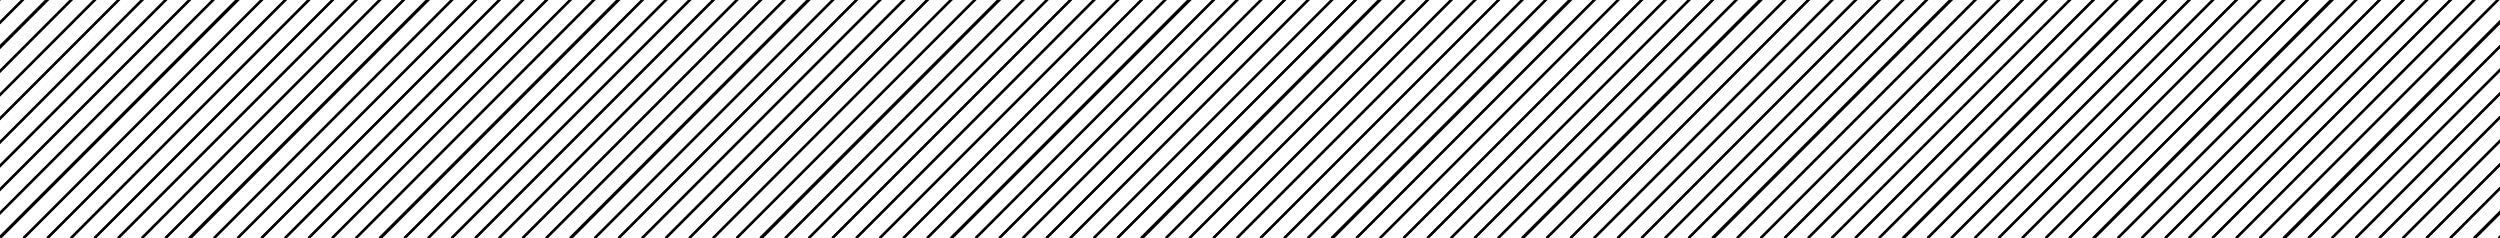 <?xml version="1.0" encoding="utf-8"?>
<!-- Generator: Adobe Illustrator 17.1.0, SVG Export Plug-In . SVG Version: 6.00 Build 0)  -->
<!DOCTYPE svg PUBLIC "-//W3C//DTD SVG 1.1//EN" "http://www.w3.org/Graphics/SVG/1.1/DTD/svg11.dtd">
<svg version="1.1" id="Ebene_1" xmlns="http://www.w3.org/2000/svg" xmlns:xlink="http://www.w3.org/1999/xlink" x="0px" y="0px"
	 viewBox="0 0 1050 100" enable-background="new 0 0 1050 100" xml:space="preserve">
<line fill="none" stroke="#000000" stroke-miterlimit="10" x1="0" y1="100" x2="100.4" y2="-0.4"/>
<line fill="none" stroke="#000000" stroke-miterlimit="10" x1="9.9" y1="100" x2="110.3" y2="-0.4"/>
<line fill="none" stroke="#000000" stroke-miterlimit="10" x1="9.9" y1="100" x2="110.3" y2="-0.4"/>
<line fill="none" stroke="#000000" stroke-miterlimit="10" x1="19.9" y1="100" x2="120.2" y2="-0.4"/>
<line fill="none" stroke="#000000" stroke-miterlimit="10" x1="19.9" y1="100" x2="120.2" y2="-0.4"/>
<line fill="none" stroke="#000000" stroke-miterlimit="10" x1="29.8" y1="100" x2="130.1" y2="-0.4"/>
<line fill="none" stroke="#000000" stroke-miterlimit="10" x1="29.8" y1="100" x2="130.1" y2="-0.4"/>
<line fill="none" stroke="#000000" stroke-miterlimit="10" x1="39.7" y1="100" x2="140.1" y2="-0.4"/>
<line fill="none" stroke="#000000" stroke-miterlimit="10" x1="39.7" y1="100" x2="140.1" y2="-0.4"/>
<line fill="none" stroke="#000000" stroke-miterlimit="10" x1="49.6" y1="100" x2="150" y2="-0.4"/>
<line fill="none" stroke="#000000" stroke-miterlimit="10" x1="49.6" y1="100" x2="150" y2="-0.4"/>
<line fill="none" stroke="#000000" stroke-miterlimit="10" x1="59.6" y1="100" x2="159.9" y2="-0.4"/>
<line fill="none" stroke="#000000" stroke-miterlimit="10" x1="59.6" y1="100" x2="159.9" y2="-0.4"/>
<line fill="none" stroke="#000000" stroke-miterlimit="10" x1="69.5" y1="100" x2="169.9" y2="-0.4"/>
<line fill="none" stroke="#000000" stroke-miterlimit="10" x1="69.5" y1="100" x2="169.9" y2="-0.4"/>
<line fill="none" stroke="#000000" stroke-miterlimit="10" x1="79.4" y1="100" x2="179.8" y2="-0.4"/>
<line fill="none" stroke="#000000" stroke-miterlimit="10" x1="80" y1="100" x2="180.3" y2="-0.4"/>
<line fill="none" stroke="#000000" stroke-miterlimit="10" x1="89.9" y1="100" x2="190.2" y2="-0.4"/>
<line fill="none" stroke="#000000" stroke-miterlimit="10" x1="89.9" y1="100" x2="190.2" y2="-0.4"/>
<line fill="none" stroke="#000000" stroke-miterlimit="10" x1="99.8" y1="100" x2="200.2" y2="-0.4"/>
<line fill="none" stroke="#000000" stroke-miterlimit="10" x1="99.8" y1="100" x2="200.2" y2="-0.4"/>
<line fill="none" stroke="#000000" stroke-miterlimit="10" x1="109.8" y1="100" x2="210.1" y2="-0.4"/>
<line fill="none" stroke="#000000" stroke-miterlimit="10" x1="109.8" y1="100" x2="210.1" y2="-0.4"/>
<line fill="none" stroke="#000000" stroke-miterlimit="10" x1="119.7" y1="100" x2="220" y2="-0.4"/>
<line fill="none" stroke="#000000" stroke-miterlimit="10" x1="119.7" y1="100" x2="220" y2="-0.4"/>
<line fill="none" stroke="#000000" stroke-miterlimit="10" x1="129.6" y1="100" x2="230" y2="-0.4"/>
<line fill="none" stroke="#000000" stroke-miterlimit="10" x1="129.6" y1="100" x2="230" y2="-0.4"/>
<line fill="none" stroke="#000000" stroke-miterlimit="10" x1="139.5" y1="100" x2="239.9" y2="-0.4"/>
<line fill="none" stroke="#000000" stroke-miterlimit="10" x1="139.5" y1="100" x2="239.9" y2="-0.4"/>
<line fill="none" stroke="#000000" stroke-miterlimit="10" x1="149.5" y1="100" x2="249.8" y2="-0.4"/>
<line fill="none" stroke="#000000" stroke-miterlimit="10" x1="149.5" y1="100" x2="249.8" y2="-0.4"/>
<line fill="none" stroke="#000000" stroke-miterlimit="10" x1="159.4" y1="100" x2="259.8" y2="-0.4"/>
<line fill="none" stroke="#000000" stroke-miterlimit="10" x1="159.9" y1="100" x2="260.3" y2="-0.4"/>
<line fill="none" stroke="#000000" stroke-miterlimit="10" x1="169.9" y1="100" x2="270.2" y2="-0.4"/>
<line fill="none" stroke="#000000" stroke-miterlimit="10" x1="169.9" y1="100" x2="270.2" y2="-0.4"/>
<line fill="none" stroke="#000000" stroke-miterlimit="10" x1="179.8" y1="100" x2="280.1" y2="-0.4"/>
<line fill="none" stroke="#000000" stroke-miterlimit="10" x1="179.8" y1="100" x2="280.1" y2="-0.4"/>
<line fill="none" stroke="#000000" stroke-miterlimit="10" x1="189.7" y1="100" x2="290.1" y2="-0.4"/>
<line fill="none" stroke="#000000" stroke-miterlimit="10" x1="189.7" y1="100" x2="290.1" y2="-0.4"/>
<line fill="none" stroke="#000000" stroke-miterlimit="10" x1="199.6" y1="100" x2="300" y2="-0.4"/>
<line fill="none" stroke="#000000" stroke-miterlimit="10" x1="199.6" y1="100" x2="300" y2="-0.4"/>
<line fill="none" stroke="#000000" stroke-miterlimit="10" x1="209.6" y1="100" x2="309.9" y2="-0.4"/>
<line fill="none" stroke="#000000" stroke-miterlimit="10" x1="209.6" y1="100" x2="309.9" y2="-0.4"/>
<line fill="none" stroke="#000000" stroke-miterlimit="10" x1="219.5" y1="100" x2="319.9" y2="-0.4"/>
<line fill="none" stroke="#000000" stroke-miterlimit="10" x1="219.5" y1="100" x2="319.9" y2="-0.4"/>
<line fill="none" stroke="#000000" stroke-miterlimit="10" x1="229.4" y1="100" x2="329.8" y2="-0.4"/>
<line fill="none" stroke="#000000" stroke-miterlimit="10" x1="229.4" y1="100" x2="329.8" y2="-0.4"/>
<line fill="none" stroke="#000000" stroke-miterlimit="10" x1="239.4" y1="100" x2="339.7" y2="-0.4"/>
<line fill="none" stroke="#000000" stroke-miterlimit="10" x1="239.9" y1="100" x2="340.2" y2="-0.4"/>
<line fill="none" stroke="#000000" stroke-miterlimit="10" x1="249.8" y1="100" x2="350.2" y2="-0.4"/>
<line fill="none" stroke="#000000" stroke-miterlimit="10" x1="249.8" y1="100" x2="350.2" y2="-0.4"/>
<line fill="none" stroke="#000000" stroke-miterlimit="10" x1="259.8" y1="100" x2="360.1" y2="-0.4"/>
<line fill="none" stroke="#000000" stroke-miterlimit="10" x1="259.8" y1="100" x2="360.1" y2="-0.4"/>
<line fill="none" stroke="#000000" stroke-miterlimit="10" x1="269.7" y1="100" x2="370" y2="-0.4"/>
<line fill="none" stroke="#000000" stroke-miterlimit="10" x1="269.7" y1="100" x2="370" y2="-0.4"/>
<line fill="none" stroke="#000000" stroke-miterlimit="10" x1="279.6" y1="100" x2="380" y2="-0.4"/>
<line fill="none" stroke="#000000" stroke-miterlimit="10" x1="279.6" y1="100" x2="380" y2="-0.4"/>
<line fill="none" stroke="#000000" stroke-miterlimit="10" x1="289.5" y1="100" x2="389.9" y2="-0.4"/>
<line fill="none" stroke="#000000" stroke-miterlimit="10" x1="289.5" y1="100" x2="389.9" y2="-0.4"/>
<line fill="none" stroke="#000000" stroke-miterlimit="10" x1="299.5" y1="100" x2="399.8" y2="-0.4"/>
<line fill="none" stroke="#000000" stroke-miterlimit="10" x1="299.5" y1="100" x2="399.8" y2="-0.4"/>
<line fill="none" stroke="#000000" stroke-miterlimit="10" x1="309.4" y1="100" x2="409.8" y2="-0.4"/>
<line fill="none" stroke="#000000" stroke-miterlimit="10" x1="309.4" y1="100" x2="409.8" y2="-0.4"/>
<line fill="none" stroke="#000000" stroke-miterlimit="10" x1="319.3" y1="100" x2="419.7" y2="-0.4"/>
<line fill="none" stroke="#000000" stroke-miterlimit="10" x1="319.9" y1="100" x2="420.2" y2="-0.4"/>
<line fill="none" stroke="#000000" stroke-miterlimit="10" x1="329.8" y1="100" x2="430.1" y2="-0.4"/>
<line fill="none" stroke="#000000" stroke-miterlimit="10" x1="329.8" y1="100" x2="430.1" y2="-0.4"/>
<line fill="none" stroke="#000000" stroke-miterlimit="10" x1="339.7" y1="100" x2="440.1" y2="-0.4"/>
<line fill="none" stroke="#000000" stroke-miterlimit="10" x1="339.7" y1="100" x2="440.1" y2="-0.4"/>
<line fill="none" stroke="#000000" stroke-miterlimit="10" x1="349.6" y1="100" x2="450" y2="-0.4"/>
<line fill="none" stroke="#000000" stroke-miterlimit="10" x1="349.6" y1="100" x2="450" y2="-0.4"/>
<line fill="none" stroke="#000000" stroke-miterlimit="10" x1="359.6" y1="100" x2="459.9" y2="-0.4"/>
<line fill="none" stroke="#000000" stroke-miterlimit="10" x1="359.6" y1="100" x2="459.9" y2="-0.4"/>
<line fill="none" stroke="#000000" stroke-miterlimit="10" x1="369.5" y1="100" x2="469.9" y2="-0.4"/>
<line fill="none" stroke="#000000" stroke-miterlimit="10" x1="369.5" y1="100" x2="469.9" y2="-0.4"/>
<line fill="none" stroke="#000000" stroke-miterlimit="10" x1="379.4" y1="100" x2="479.8" y2="-0.4"/>
<line fill="none" stroke="#000000" stroke-miterlimit="10" x1="379.4" y1="100" x2="479.8" y2="-0.4"/>
<line fill="none" stroke="#000000" stroke-miterlimit="10" x1="389.4" y1="100" x2="489.7" y2="-0.4"/>
<line fill="none" stroke="#000000" stroke-miterlimit="10" x1="389.4" y1="100" x2="489.7" y2="-0.4"/>
<line fill="none" stroke="#000000" stroke-miterlimit="10" x1="399.3" y1="100" x2="499.6" y2="-0.4"/>
<line fill="none" stroke="#000000" stroke-miterlimit="10" x1="399.8" y1="100" x2="500.2" y2="-0.4"/>
<line fill="none" stroke="#000000" stroke-miterlimit="10" x1="409.8" y1="100" x2="510.1" y2="-0.4"/>
<line fill="none" stroke="#000000" stroke-miterlimit="10" x1="409.8" y1="100" x2="510.1" y2="-0.4"/>
<line fill="none" stroke="#000000" stroke-miterlimit="10" x1="419.7" y1="100" x2="520" y2="-0.4"/>
<line fill="none" stroke="#000000" stroke-miterlimit="10" x1="419.7" y1="100" x2="520" y2="-0.4"/>
<line fill="none" stroke="#000000" stroke-miterlimit="10" x1="429.6" y1="100" x2="530" y2="-0.4"/>
<line fill="none" stroke="#000000" stroke-miterlimit="10" x1="429.6" y1="100" x2="530" y2="-0.4"/>
<line fill="none" stroke="#000000" stroke-miterlimit="10" x1="439.5" y1="100" x2="539.9" y2="-0.4"/>
<line fill="none" stroke="#000000" stroke-miterlimit="10" x1="439.5" y1="100" x2="539.9" y2="-0.4"/>
<line fill="none" stroke="#000000" stroke-miterlimit="10" x1="449.5" y1="100" x2="549.8" y2="-0.4"/>
<line fill="none" stroke="#000000" stroke-miterlimit="10" x1="449.5" y1="100" x2="549.8" y2="-0.4"/>
<line fill="none" stroke="#000000" stroke-miterlimit="10" x1="459.4" y1="100" x2="559.8" y2="-0.4"/>
<line fill="none" stroke="#000000" stroke-miterlimit="10" x1="459.4" y1="100" x2="559.8" y2="-0.4"/>
<line fill="none" stroke="#000000" stroke-miterlimit="10" x1="469.3" y1="100" x2="569.7" y2="-0.4"/>
<line fill="none" stroke="#000000" stroke-miterlimit="10" x1="469.3" y1="100" x2="569.7" y2="-0.4"/>
<line fill="none" stroke="#000000" stroke-miterlimit="10" x1="479.2" y1="100" x2="579.6" y2="-0.4"/>
<line fill="none" stroke="#000000" stroke-miterlimit="10" x1="479.8" y1="100" x2="580.1" y2="-0.4"/>
<line fill="none" stroke="#000000" stroke-miterlimit="10" x1="489.7" y1="100" x2="590.1" y2="-0.4"/>
<line fill="none" stroke="#000000" stroke-miterlimit="10" x1="489.7" y1="100" x2="590.1" y2="-0.4"/>
<line fill="none" stroke="#000000" stroke-miterlimit="10" x1="499.6" y1="100" x2="600" y2="-0.4"/>
<line fill="none" stroke="#000000" stroke-miterlimit="10" x1="499.6" y1="100" x2="600" y2="-0.4"/>
<line fill="none" stroke="#000000" stroke-miterlimit="10" x1="509.6" y1="100" x2="609.9" y2="-0.4"/>
<line fill="none" stroke="#000000" stroke-miterlimit="10" x1="509.6" y1="100" x2="609.9" y2="-0.4"/>
<line fill="none" stroke="#000000" stroke-miterlimit="10" x1="519.5" y1="100" x2="619.9" y2="-0.4"/>
<line fill="none" stroke="#000000" stroke-miterlimit="10" x1="519.5" y1="100" x2="619.9" y2="-0.4"/>
<line fill="none" stroke="#000000" stroke-miterlimit="10" x1="529.4" y1="100" x2="629.8" y2="-0.4"/>
<line fill="none" stroke="#000000" stroke-miterlimit="10" x1="529.4" y1="100" x2="629.8" y2="-0.4"/>
<line fill="none" stroke="#000000" stroke-miterlimit="10" x1="539.4" y1="100" x2="639.7" y2="-0.4"/>
<line fill="none" stroke="#000000" stroke-miterlimit="10" x1="539.4" y1="100" x2="639.7" y2="-0.4"/>
<line fill="none" stroke="#000000" stroke-miterlimit="10" x1="549.3" y1="100" x2="649.6" y2="-0.4"/>
<line fill="none" stroke="#000000" stroke-miterlimit="10" x1="549.3" y1="100" x2="649.6" y2="-0.4"/>
<line fill="none" stroke="#000000" stroke-miterlimit="10" x1="559.2" y1="100" x2="659.6" y2="-0.4"/>
<line fill="none" stroke="#000000" stroke-miterlimit="10" x1="559.8" y1="100" x2="660.1" y2="-0.4"/>
<line fill="none" stroke="#000000" stroke-miterlimit="10" x1="569.7" y1="100" x2="670" y2="-0.4"/>
<line fill="none" stroke="#000000" stroke-miterlimit="10" x1="569.7" y1="100" x2="670" y2="-0.4"/>
<line fill="none" stroke="#000000" stroke-miterlimit="10" x1="579.6" y1="100" x2="680" y2="-0.4"/>
<line fill="none" stroke="#000000" stroke-miterlimit="10" x1="579.6" y1="100" x2="680" y2="-0.4"/>
<line fill="none" stroke="#000000" stroke-miterlimit="10" x1="589.5" y1="100" x2="689.9" y2="-0.4"/>
<line fill="none" stroke="#000000" stroke-miterlimit="10" x1="589.5" y1="100" x2="689.9" y2="-0.4"/>
<line fill="none" stroke="#000000" stroke-miterlimit="10" x1="599.5" y1="100" x2="699.8" y2="-0.4"/>
<line fill="none" stroke="#000000" stroke-miterlimit="10" x1="599.5" y1="100" x2="699.8" y2="-0.4"/>
<line fill="none" stroke="#000000" stroke-miterlimit="10" x1="609.4" y1="100" x2="709.8" y2="-0.4"/>
<line fill="none" stroke="#000000" stroke-miterlimit="10" x1="609.4" y1="100" x2="709.8" y2="-0.4"/>
<line fill="none" stroke="#000000" stroke-miterlimit="10" x1="619.3" y1="100" x2="719.7" y2="-0.4"/>
<line fill="none" stroke="#000000" stroke-miterlimit="10" x1="619.3" y1="100" x2="719.7" y2="-0.4"/>
<line fill="none" stroke="#000000" stroke-miterlimit="10" x1="629.2" y1="100" x2="729.6" y2="-0.4"/>
<line fill="none" stroke="#000000" stroke-miterlimit="10" x1="629.2" y1="100" x2="729.6" y2="-0.4"/>
<line fill="none" stroke="#000000" stroke-miterlimit="10" x1="639.2" y1="100" x2="739.5" y2="-0.4"/>
<line fill="none" stroke="#000000" stroke-miterlimit="10" x1="639.7" y1="100" x2="740.1" y2="-0.4"/>
<line fill="none" stroke="#000000" stroke-miterlimit="10" x1="649.6" y1="100" x2="750" y2="-0.4"/>
<line fill="none" stroke="#000000" stroke-miterlimit="10" x1="649.6" y1="100" x2="750" y2="-0.4"/>
<line fill="none" stroke="#000000" stroke-miterlimit="10" x1="659.6" y1="100" x2="759.9" y2="-0.4"/>
<line fill="none" stroke="#000000" stroke-miterlimit="10" x1="659.6" y1="100" x2="759.9" y2="-0.4"/>
<line fill="none" stroke="#000000" stroke-miterlimit="10" x1="669.5" y1="100" x2="769.9" y2="-0.4"/>
<line fill="none" stroke="#000000" stroke-miterlimit="10" x1="669.5" y1="100" x2="769.9" y2="-0.4"/>
<line fill="none" stroke="#000000" stroke-miterlimit="10" x1="679.4" y1="100" x2="779.8" y2="-0.4"/>
<line fill="none" stroke="#000000" stroke-miterlimit="10" x1="679.4" y1="100" x2="779.8" y2="-0.4"/>
<line fill="none" stroke="#000000" stroke-miterlimit="10" x1="689.4" y1="100" x2="789.7" y2="-0.4"/>
<line fill="none" stroke="#000000" stroke-miterlimit="10" x1="689.4" y1="100" x2="789.7" y2="-0.4"/>
<line fill="none" stroke="#000000" stroke-miterlimit="10" x1="699.3" y1="100" x2="799.6" y2="-0.4"/>
<line fill="none" stroke="#000000" stroke-miterlimit="10" x1="699.3" y1="100" x2="799.6" y2="-0.4"/>
<line fill="none" stroke="#000000" stroke-miterlimit="10" x1="709.2" y1="100" x2="809.6" y2="-0.4"/>
<line fill="none" stroke="#000000" stroke-miterlimit="10" x1="709.2" y1="100" x2="809.6" y2="-0.4"/>
<line fill="none" stroke="#000000" stroke-miterlimit="10" x1="719.1" y1="100" x2="819.5" y2="-0.4"/>
<line fill="none" stroke="#000000" stroke-miterlimit="10" x1="719.7" y1="100" x2="820" y2="-0.4"/>
<line fill="none" stroke="#000000" stroke-miterlimit="10" x1="729.6" y1="100" x2="830" y2="-0.4"/>
<line fill="none" stroke="#000000" stroke-miterlimit="10" x1="729.6" y1="100" x2="830" y2="-0.4"/>
<line fill="none" stroke="#000000" stroke-miterlimit="10" x1="739.5" y1="100" x2="839.9" y2="-0.4"/>
<line fill="none" stroke="#000000" stroke-miterlimit="10" x1="739.5" y1="100" x2="839.9" y2="-0.4"/>
<line fill="none" stroke="#000000" stroke-miterlimit="10" x1="749.5" y1="100" x2="849.8" y2="-0.4"/>
<line fill="none" stroke="#000000" stroke-miterlimit="10" x1="749.5" y1="100" x2="849.8" y2="-0.4"/>
<line fill="none" stroke="#000000" stroke-miterlimit="10" x1="759.4" y1="100" x2="859.8" y2="-0.4"/>
<line fill="none" stroke="#000000" stroke-miterlimit="10" x1="759.4" y1="100" x2="859.8" y2="-0.4"/>
<line fill="none" stroke="#000000" stroke-miterlimit="10" x1="769.3" y1="100" x2="869.7" y2="-0.4"/>
<line fill="none" stroke="#000000" stroke-miterlimit="10" x1="769.3" y1="100" x2="869.7" y2="-0.4"/>
<line fill="none" stroke="#000000" stroke-miterlimit="10" x1="779.2" y1="100" x2="879.6" y2="-0.4"/>
<line fill="none" stroke="#000000" stroke-miterlimit="10" x1="779.2" y1="100" x2="879.6" y2="-0.4"/>
<line fill="none" stroke="#000000" stroke-miterlimit="10" x1="789.2" y1="100" x2="889.5" y2="-0.4"/>
<line fill="none" stroke="#000000" stroke-miterlimit="10" x1="789.2" y1="100" x2="889.5" y2="-0.4"/>
<line fill="none" stroke="#000000" stroke-miterlimit="10" x1="799.1" y1="100" x2="899.5" y2="-0.4"/>
<line fill="none" stroke="#000000" stroke-miterlimit="10" x1="799.6" y1="100" x2="900" y2="-0.4"/>
<line fill="none" stroke="#000000" stroke-miterlimit="10" x1="809.6" y1="100" x2="909.9" y2="-0.4"/>
<line fill="none" stroke="#000000" stroke-miterlimit="10" x1="809.6" y1="100" x2="909.9" y2="-0.4"/>
<line fill="none" stroke="#000000" stroke-miterlimit="10" x1="819.5" y1="100" x2="919.9" y2="-0.4"/>
<line fill="none" stroke="#000000" stroke-miterlimit="10" x1="819.5" y1="100" x2="919.9" y2="-0.4"/>
<line fill="none" stroke="#000000" stroke-miterlimit="10" x1="829.4" y1="100" x2="929.8" y2="-0.4"/>
<line fill="none" stroke="#000000" stroke-miterlimit="10" x1="829.4" y1="100" x2="929.8" y2="-0.4"/>
<line fill="none" stroke="#000000" stroke-miterlimit="10" x1="839.4" y1="100" x2="939.7" y2="-0.4"/>
<line fill="none" stroke="#000000" stroke-miterlimit="10" x1="839.4" y1="100" x2="939.7" y2="-0.4"/>
<line fill="none" stroke="#000000" stroke-miterlimit="10" x1="849.3" y1="100" x2="949.6" y2="-0.4"/>
<line fill="none" stroke="#000000" stroke-miterlimit="10" x1="849.3" y1="100" x2="949.6" y2="-0.4"/>
<line fill="none" stroke="#000000" stroke-miterlimit="10" x1="859.2" y1="100" x2="959.6" y2="-0.4"/>
<line fill="none" stroke="#000000" stroke-miterlimit="10" x1="859.2" y1="100" x2="959.6" y2="-0.4"/>
<line fill="none" stroke="#000000" stroke-miterlimit="10" x1="869.1" y1="100" x2="969.5" y2="-0.4"/>
<line fill="none" stroke="#000000" stroke-miterlimit="10" x1="869.1" y1="100" x2="969.5" y2="-0.4"/>
<line fill="none" stroke="#000000" stroke-miterlimit="10" x1="879.1" y1="100" x2="979.4" y2="-0.4"/>
<line fill="none" stroke="#000000" stroke-miterlimit="10" x1="879.6" y1="100" x2="980" y2="-0.4"/>
<line fill="none" stroke="#000000" stroke-miterlimit="10" x1="889.5" y1="100" x2="989.9" y2="-0.4"/>
<line fill="none" stroke="#000000" stroke-miterlimit="10" x1="889.5" y1="100" x2="989.9" y2="-0.4"/>
<line fill="none" stroke="#000000" stroke-miterlimit="10" x1="899.5" y1="100" x2="999.8" y2="-0.4"/>
<line fill="none" stroke="#000000" stroke-miterlimit="10" x1="899.5" y1="100" x2="999.8" y2="-0.4"/>
<line fill="none" stroke="#000000" stroke-miterlimit="10" x1="909.4" y1="100" x2="1009.8" y2="-0.4"/>
<line fill="none" stroke="#000000" stroke-miterlimit="10" x1="909.4" y1="100" x2="1009.8" y2="-0.4"/>
<line fill="none" stroke="#000000" stroke-miterlimit="10" x1="919.3" y1="100" x2="1019.7" y2="-0.4"/>
<line fill="none" stroke="#000000" stroke-miterlimit="10" x1="919.3" y1="100" x2="1019.7" y2="-0.4"/>
<line fill="none" stroke="#000000" stroke-miterlimit="10" x1="929.2" y1="100" x2="1029.6" y2="-0.4"/>
<line fill="none" stroke="#000000" stroke-miterlimit="10" x1="929.2" y1="100" x2="1029.6" y2="-0.4"/>
<line fill="none" stroke="#000000" stroke-miterlimit="10" x1="939.2" y1="100" x2="1039.5" y2="-0.4"/>
<line fill="none" stroke="#000000" stroke-miterlimit="10" x1="939.2" y1="100" x2="1039.5" y2="-0.4"/>
<line fill="none" stroke="#000000" stroke-miterlimit="10" x1="949.1" y1="100" x2="1049.5" y2="-0.4"/>
<line fill="none" stroke="#000000" stroke-miterlimit="10" x1="949.1" y1="100" x2="1049.5" y2="-0.4"/>
<line fill="none" stroke="#000000" stroke-miterlimit="10" x1="959" y1="100" x2="1059.4" y2="-0.4"/>
<line fill="none" stroke="#000000" stroke-miterlimit="10" x1="959.6" y1="100" x2="1059.9" y2="-0.4"/>
<line fill="none" stroke="#000000" stroke-miterlimit="10" x1="969.5" y1="100" x2="1069.9" y2="-0.4"/>
<line fill="none" stroke="#000000" stroke-miterlimit="10" x1="969.5" y1="100" x2="1069.9" y2="-0.4"/>
<line fill="none" stroke="#000000" stroke-miterlimit="10" x1="979.4" y1="100" x2="1079.8" y2="-0.4"/>
<line fill="none" stroke="#000000" stroke-miterlimit="10" x1="979.4" y1="100" x2="1079.8" y2="-0.4"/>
<line fill="none" stroke="#000000" stroke-miterlimit="10" x1="989.4" y1="100" x2="1089.7" y2="-0.4"/>
<line fill="none" stroke="#000000" stroke-miterlimit="10" x1="989.4" y1="100" x2="1089.7" y2="-0.4"/>
<line fill="none" stroke="#000000" stroke-miterlimit="10" x1="999.3" y1="100" x2="1099.6" y2="-0.4"/>
<line fill="none" stroke="#000000" stroke-miterlimit="10" x1="999.3" y1="100" x2="1099.6" y2="-0.4"/>
<line fill="none" stroke="#000000" stroke-miterlimit="10" x1="1009.2" y1="100" x2="1109.6" y2="-0.4"/>
<line fill="none" stroke="#000000" stroke-miterlimit="10" x1="1009.2" y1="100" x2="1109.6" y2="-0.4"/>
<line fill="none" stroke="#000000" stroke-miterlimit="10" x1="1019.1" y1="100" x2="1119.5" y2="-0.4"/>
<line fill="none" stroke="#000000" stroke-miterlimit="10" x1="1019.1" y1="100" x2="1119.5" y2="-0.4"/>
<line fill="none" stroke="#000000" stroke-miterlimit="10" x1="1029.1" y1="100" x2="1129.4" y2="-0.4"/>
<line fill="none" stroke="#000000" stroke-miterlimit="10" x1="1029.1" y1="100" x2="1129.4" y2="-0.4"/>
<line fill="none" stroke="#000000" stroke-miterlimit="10" x1="1039" y1="100" x2="1139.4" y2="-0.4"/>
<line fill="none" stroke="#000000" stroke-miterlimit="10" x1="1039.5" y1="100" x2="1139.9" y2="-0.4"/>
<line fill="none" stroke="#000000" stroke-miterlimit="10" x1="1049.5" y1="100" x2="1149.8" y2="-0.4"/>
<line fill="none" stroke="#000000" stroke-miterlimit="10" x1="1049.5" y1="100" x2="1149.8" y2="-0.4"/>
<line fill="none" stroke="#000000" stroke-miterlimit="10" x1="1059.4" y1="100" x2="1159.8" y2="-0.4"/>
<line fill="none" stroke="#000000" stroke-miterlimit="10" x1="1059.4" y1="100" x2="1159.8" y2="-0.4"/>
<line fill="none" stroke="#000000" stroke-miterlimit="10" x1="1069.3" y1="100" x2="1169.7" y2="-0.4"/>
<line fill="none" stroke="#000000" stroke-miterlimit="10" x1="1069.3" y1="100" x2="1169.7" y2="-0.4"/>
<line fill="none" stroke="#000000" stroke-miterlimit="10" x1="1079.2" y1="100" x2="1179.6" y2="-0.4"/>
<line fill="none" stroke="#000000" stroke-miterlimit="10" x1="1079.2" y1="100" x2="1179.6" y2="-0.4"/>
<line fill="none" stroke="#000000" stroke-miterlimit="10" x1="1089.2" y1="100" x2="1189.5" y2="-0.4"/>
<line fill="none" stroke="#000000" stroke-miterlimit="10" x1="1089.2" y1="100" x2="1189.5" y2="-0.4"/>
<line fill="none" stroke="#000000" stroke-miterlimit="10" x1="1099.1" y1="100" x2="1199.5" y2="-0.4"/>
<line fill="none" stroke="#000000" stroke-miterlimit="10" x1="1099.1" y1="100" x2="1199.5" y2="-0.4"/>
<line fill="none" stroke="#000000" stroke-miterlimit="10" x1="-170.4" y1="100" x2="-70" y2="-0.4"/>
<line fill="none" stroke="#000000" stroke-miterlimit="10" x1="-170.4" y1="100" x2="-70" y2="-0.4"/>
<line fill="none" stroke="#000000" stroke-miterlimit="10" x1="-160.5" y1="100" x2="-60.1" y2="-0.4"/>
<line fill="none" stroke="#000000" stroke-miterlimit="10" x1="-159.9" y1="100" x2="-59.6" y2="-0.4"/>
<line fill="none" stroke="#000000" stroke-miterlimit="10" x1="-150" y1="100" x2="-49.6" y2="-0.4"/>
<line fill="none" stroke="#000000" stroke-miterlimit="10" x1="-150" y1="100" x2="-49.6" y2="-0.4"/>
<line fill="none" stroke="#000000" stroke-miterlimit="10" x1="-140.1" y1="100" x2="-39.7" y2="-0.4"/>
<line fill="none" stroke="#000000" stroke-miterlimit="10" x1="-140.1" y1="100" x2="-39.7" y2="-0.4"/>
<line fill="none" stroke="#000000" stroke-miterlimit="10" x1="-130.1" y1="100" x2="-29.8" y2="-0.4"/>
<line fill="none" stroke="#000000" stroke-miterlimit="10" x1="-130.1" y1="100" x2="-29.8" y2="-0.4"/>
<line fill="none" stroke="#000000" stroke-miterlimit="10" x1="-120.2" y1="100" x2="-19.9" y2="-0.4"/>
<line fill="none" stroke="#000000" stroke-miterlimit="10" x1="-120.2" y1="100" x2="-19.9" y2="-0.4"/>
<line fill="none" stroke="#000000" stroke-miterlimit="10" x1="-110.3" y1="100" x2="-9.9" y2="-0.4"/>
<line fill="none" stroke="#000000" stroke-miterlimit="10" x1="-110.3" y1="100" x2="-9.9" y2="-0.4"/>
<line fill="none" stroke="#000000" stroke-miterlimit="10" x1="-100.4" y1="100" x2="0" y2="-0.4"/>
<line fill="none" stroke="#000000" stroke-miterlimit="10" x1="-100.4" y1="100" x2="0" y2="-0.4"/>
<line fill="none" stroke="#000000" stroke-miterlimit="10" x1="-90.4" y1="100" x2="9.9" y2="-0.4"/>
<line fill="none" stroke="#000000" stroke-miterlimit="10" x1="-90.4" y1="100" x2="9.9" y2="-0.4"/>
<line fill="none" stroke="#000000" stroke-miterlimit="10" x1="-80.5" y1="100" x2="19.9" y2="-0.4"/>
<line fill="none" stroke="#000000" stroke-miterlimit="10" x1="-80" y1="100" x2="20.4" y2="-0.4"/>
<line fill="none" stroke="#000000" stroke-miterlimit="10" x1="-70" y1="100" x2="30.3" y2="-0.4"/>
<line fill="none" stroke="#000000" stroke-miterlimit="10" x1="-70" y1="100" x2="30.3" y2="-0.4"/>
<line fill="none" stroke="#000000" stroke-miterlimit="10" x1="-60.1" y1="100" x2="40.2" y2="-0.4"/>
<line fill="none" stroke="#000000" stroke-miterlimit="10" x1="-60.1" y1="100" x2="40.2" y2="-0.4"/>
<line fill="none" stroke="#000000" stroke-miterlimit="10" x1="-50.2" y1="100" x2="50.2" y2="-0.4"/>
<line fill="none" stroke="#000000" stroke-miterlimit="10" x1="-50.2" y1="100" x2="50.2" y2="-0.4"/>
<line fill="none" stroke="#000000" stroke-miterlimit="10" x1="-40.2" y1="100" x2="60.1" y2="-0.4"/>
<line fill="none" stroke="#000000" stroke-miterlimit="10" x1="-40.2" y1="100" x2="60.1" y2="-0.4"/>
<line fill="none" stroke="#000000" stroke-miterlimit="10" x1="-30.3" y1="100" x2="70" y2="-0.4"/>
<line fill="none" stroke="#000000" stroke-miterlimit="10" x1="-30.3" y1="100" x2="70" y2="-0.4"/>
<line fill="none" stroke="#000000" stroke-miterlimit="10" x1="-20.4" y1="100" x2="80" y2="-0.4"/>
<line fill="none" stroke="#000000" stroke-miterlimit="10" x1="-20.4" y1="100" x2="80" y2="-0.4"/>
<line fill="none" stroke="#000000" stroke-miterlimit="10" x1="-10.5" y1="100" x2="89.9" y2="-0.4"/>
<line fill="none" stroke="#000000" stroke-miterlimit="10" x1="-10.5" y1="100" x2="89.9" y2="-0.4"/>
<line fill="none" stroke="#000000" stroke-miterlimit="10" x1="-0.5" y1="100" x2="99.8" y2="-0.4"/>
</svg>
